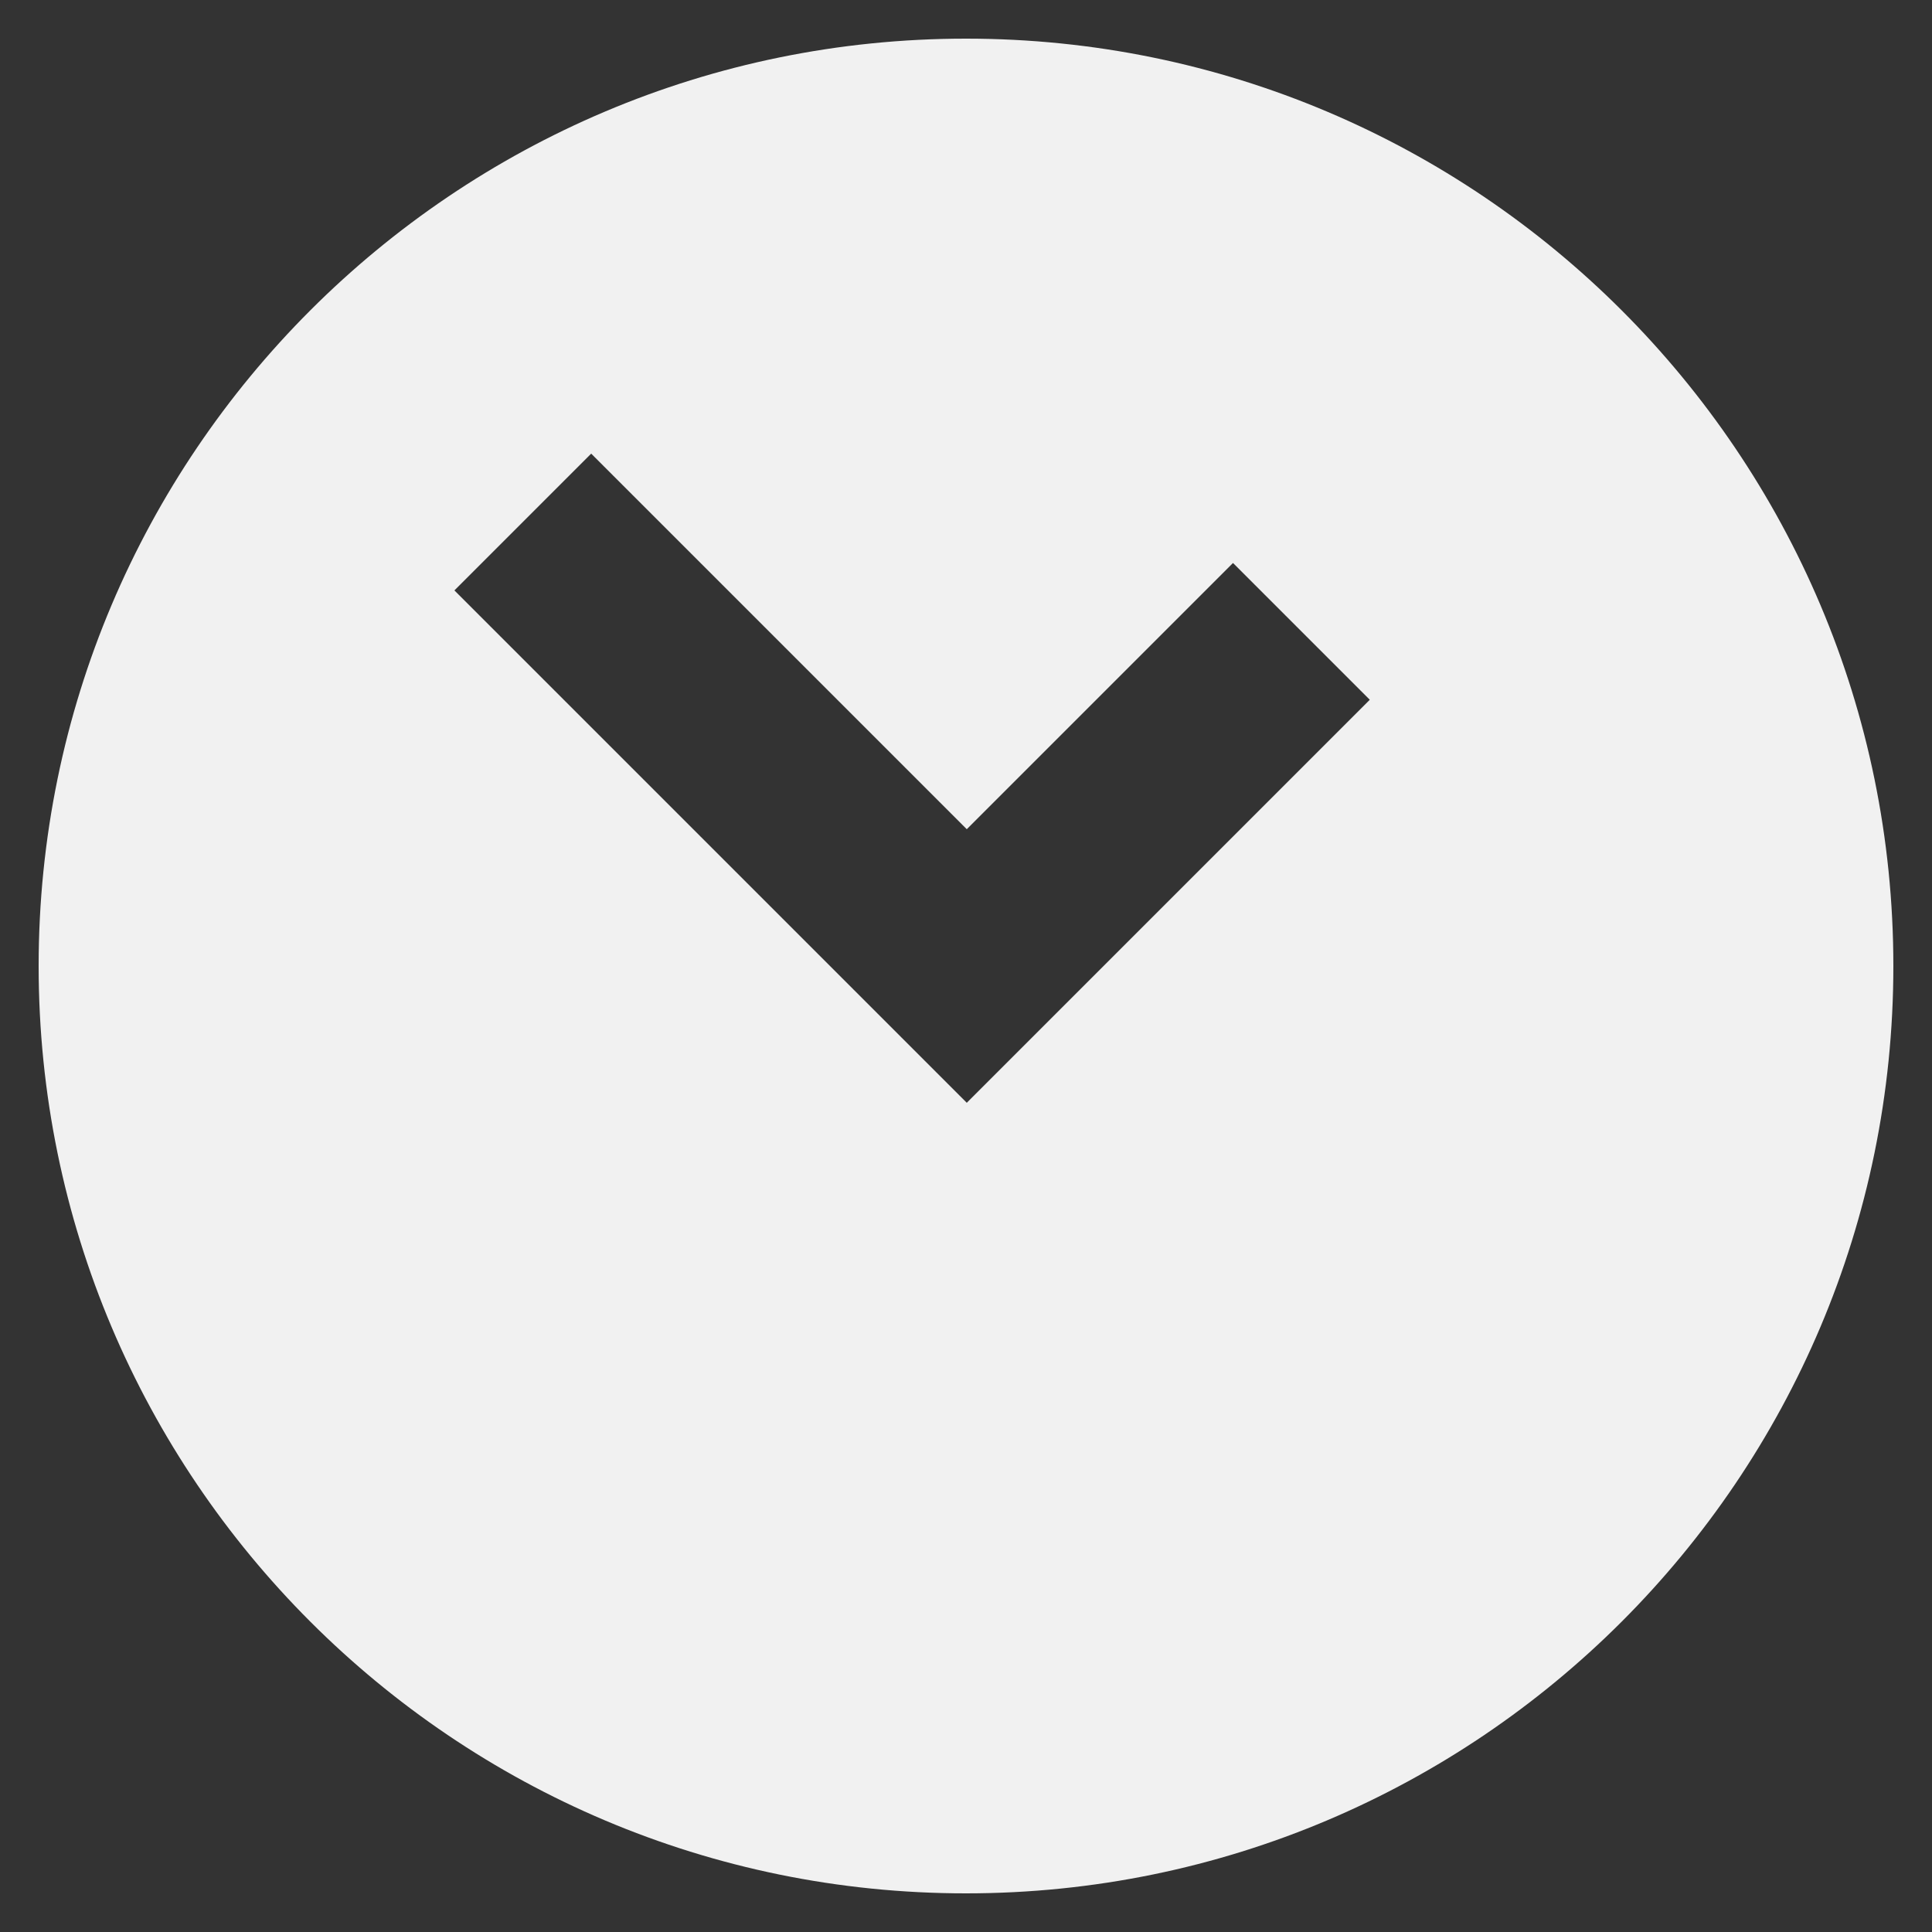 <svg height="50" viewBox="0 0 50 50" width="50" xmlns="http://www.w3.org/2000/svg"><rect x="0" y="0" width="50" height="50" fill="#333333" stroke="none"/><path d="m25 1c-13.25 0-24 10.75-24 24s10.75 24 24 24 24-10.75 24-24-10.75-24-24-24zm.02 27.54-13.26-13.26 3.54-3.54 9.72 9.72 6.89-6.89 3.54 3.54z" fill="#f1f1f1"/></svg>